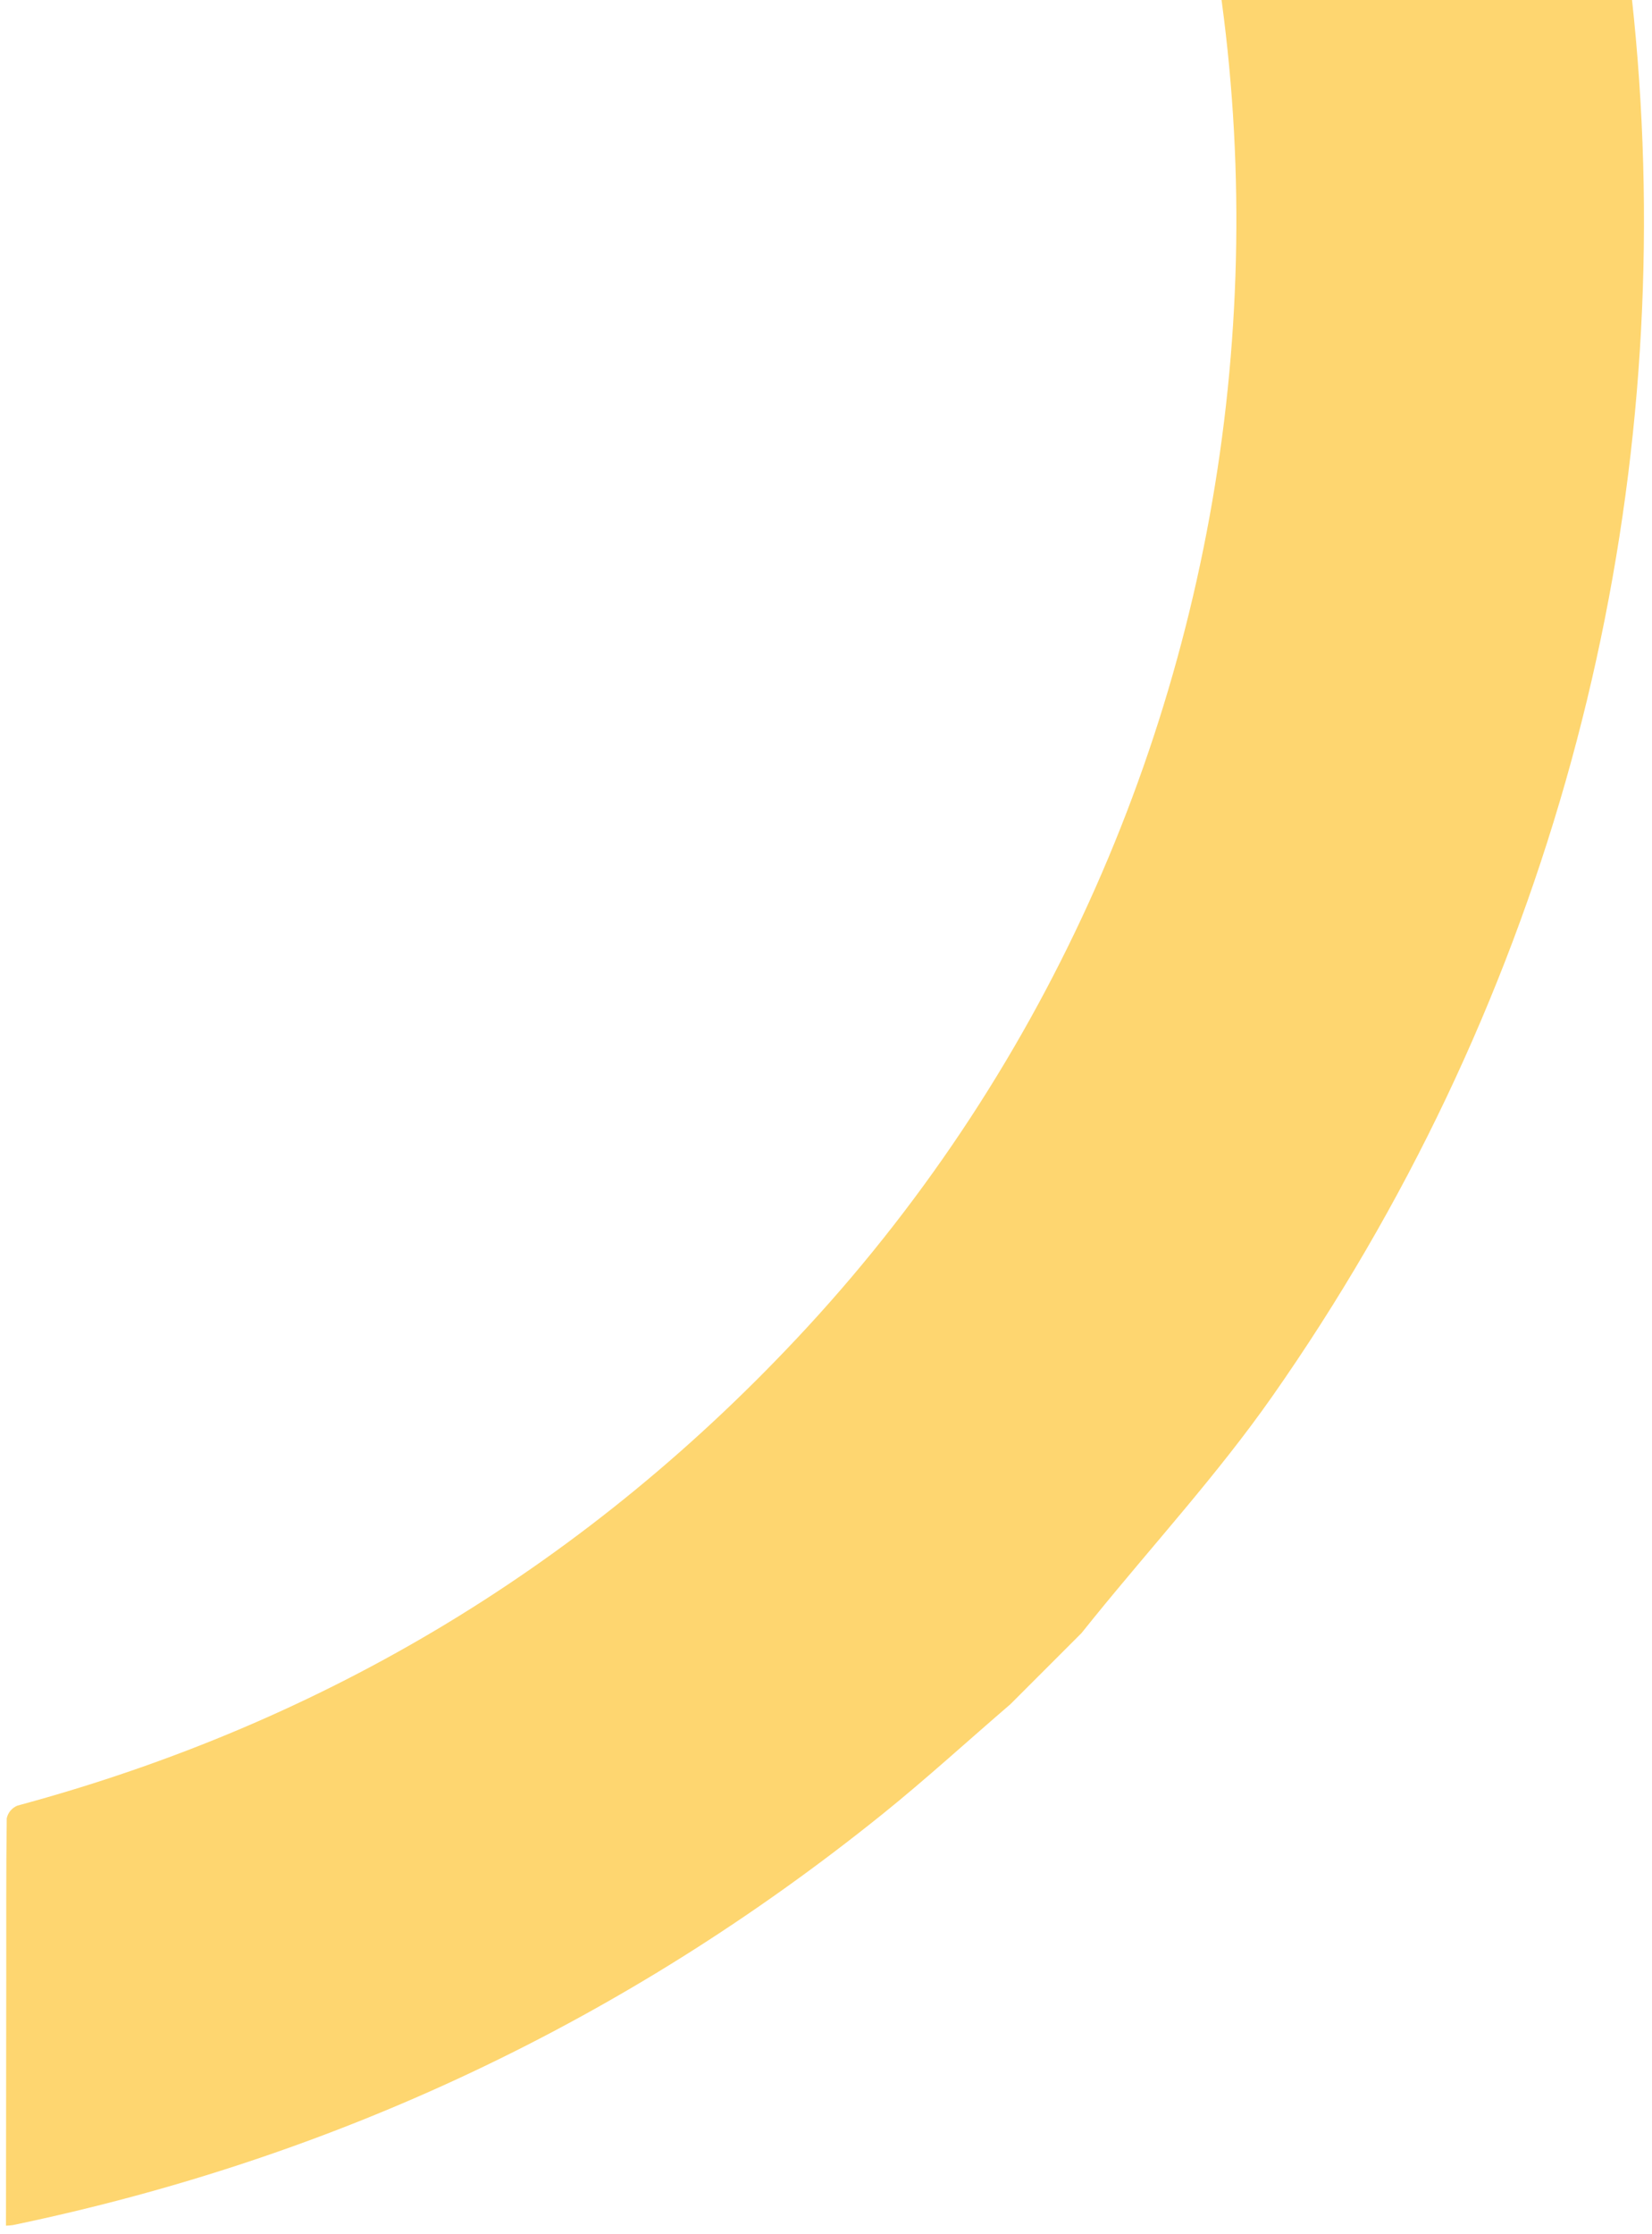 <svg xmlns="http://www.w3.org/2000/svg" width="202" height="273" fill="none" viewBox="0 0 202 273"><path fill="#FED670" d="M123.553 208.273C118.33 212.759 113.251 217.408 107.891 221.723C76.497 246.977 41.062 263.714 1.585 271.933C1.302 271.973 1.017 271.998 0.731 272.006L0.764 241.889C0.772 235.333 0.736 228.777 0.824 222.224C0.898 221.878 1.055 221.556 1.283 221.285C1.51 221.015 1.8 220.804 2.128 220.671C39.947 210.473 72.143 190.981 98.714 162.196C158.144 97.776 168.277 -0.06 122.994 -75.04C94.927 -121.488 54.42 -151.77 2.087 -166.251C1.589 -166.388 0.878 -167.078 0.893 -167.498C0.833 -183.989 0.824 -200.487 0.864 -216.993C0.864 -217.154 0.898 -217.32 0.935 -217.659C2.92 -217.232 4.87 -216.849 6.799 -216.395C60.199 -203.816 105.065 -176.97 140.852 -135.352C215.23 -48.82 221.251 76.985 155.555 170.676C148.91 180.147 141.028 188.747 133.723 197.747L132.236 199.591L123.553 208.273Z"/></svg>